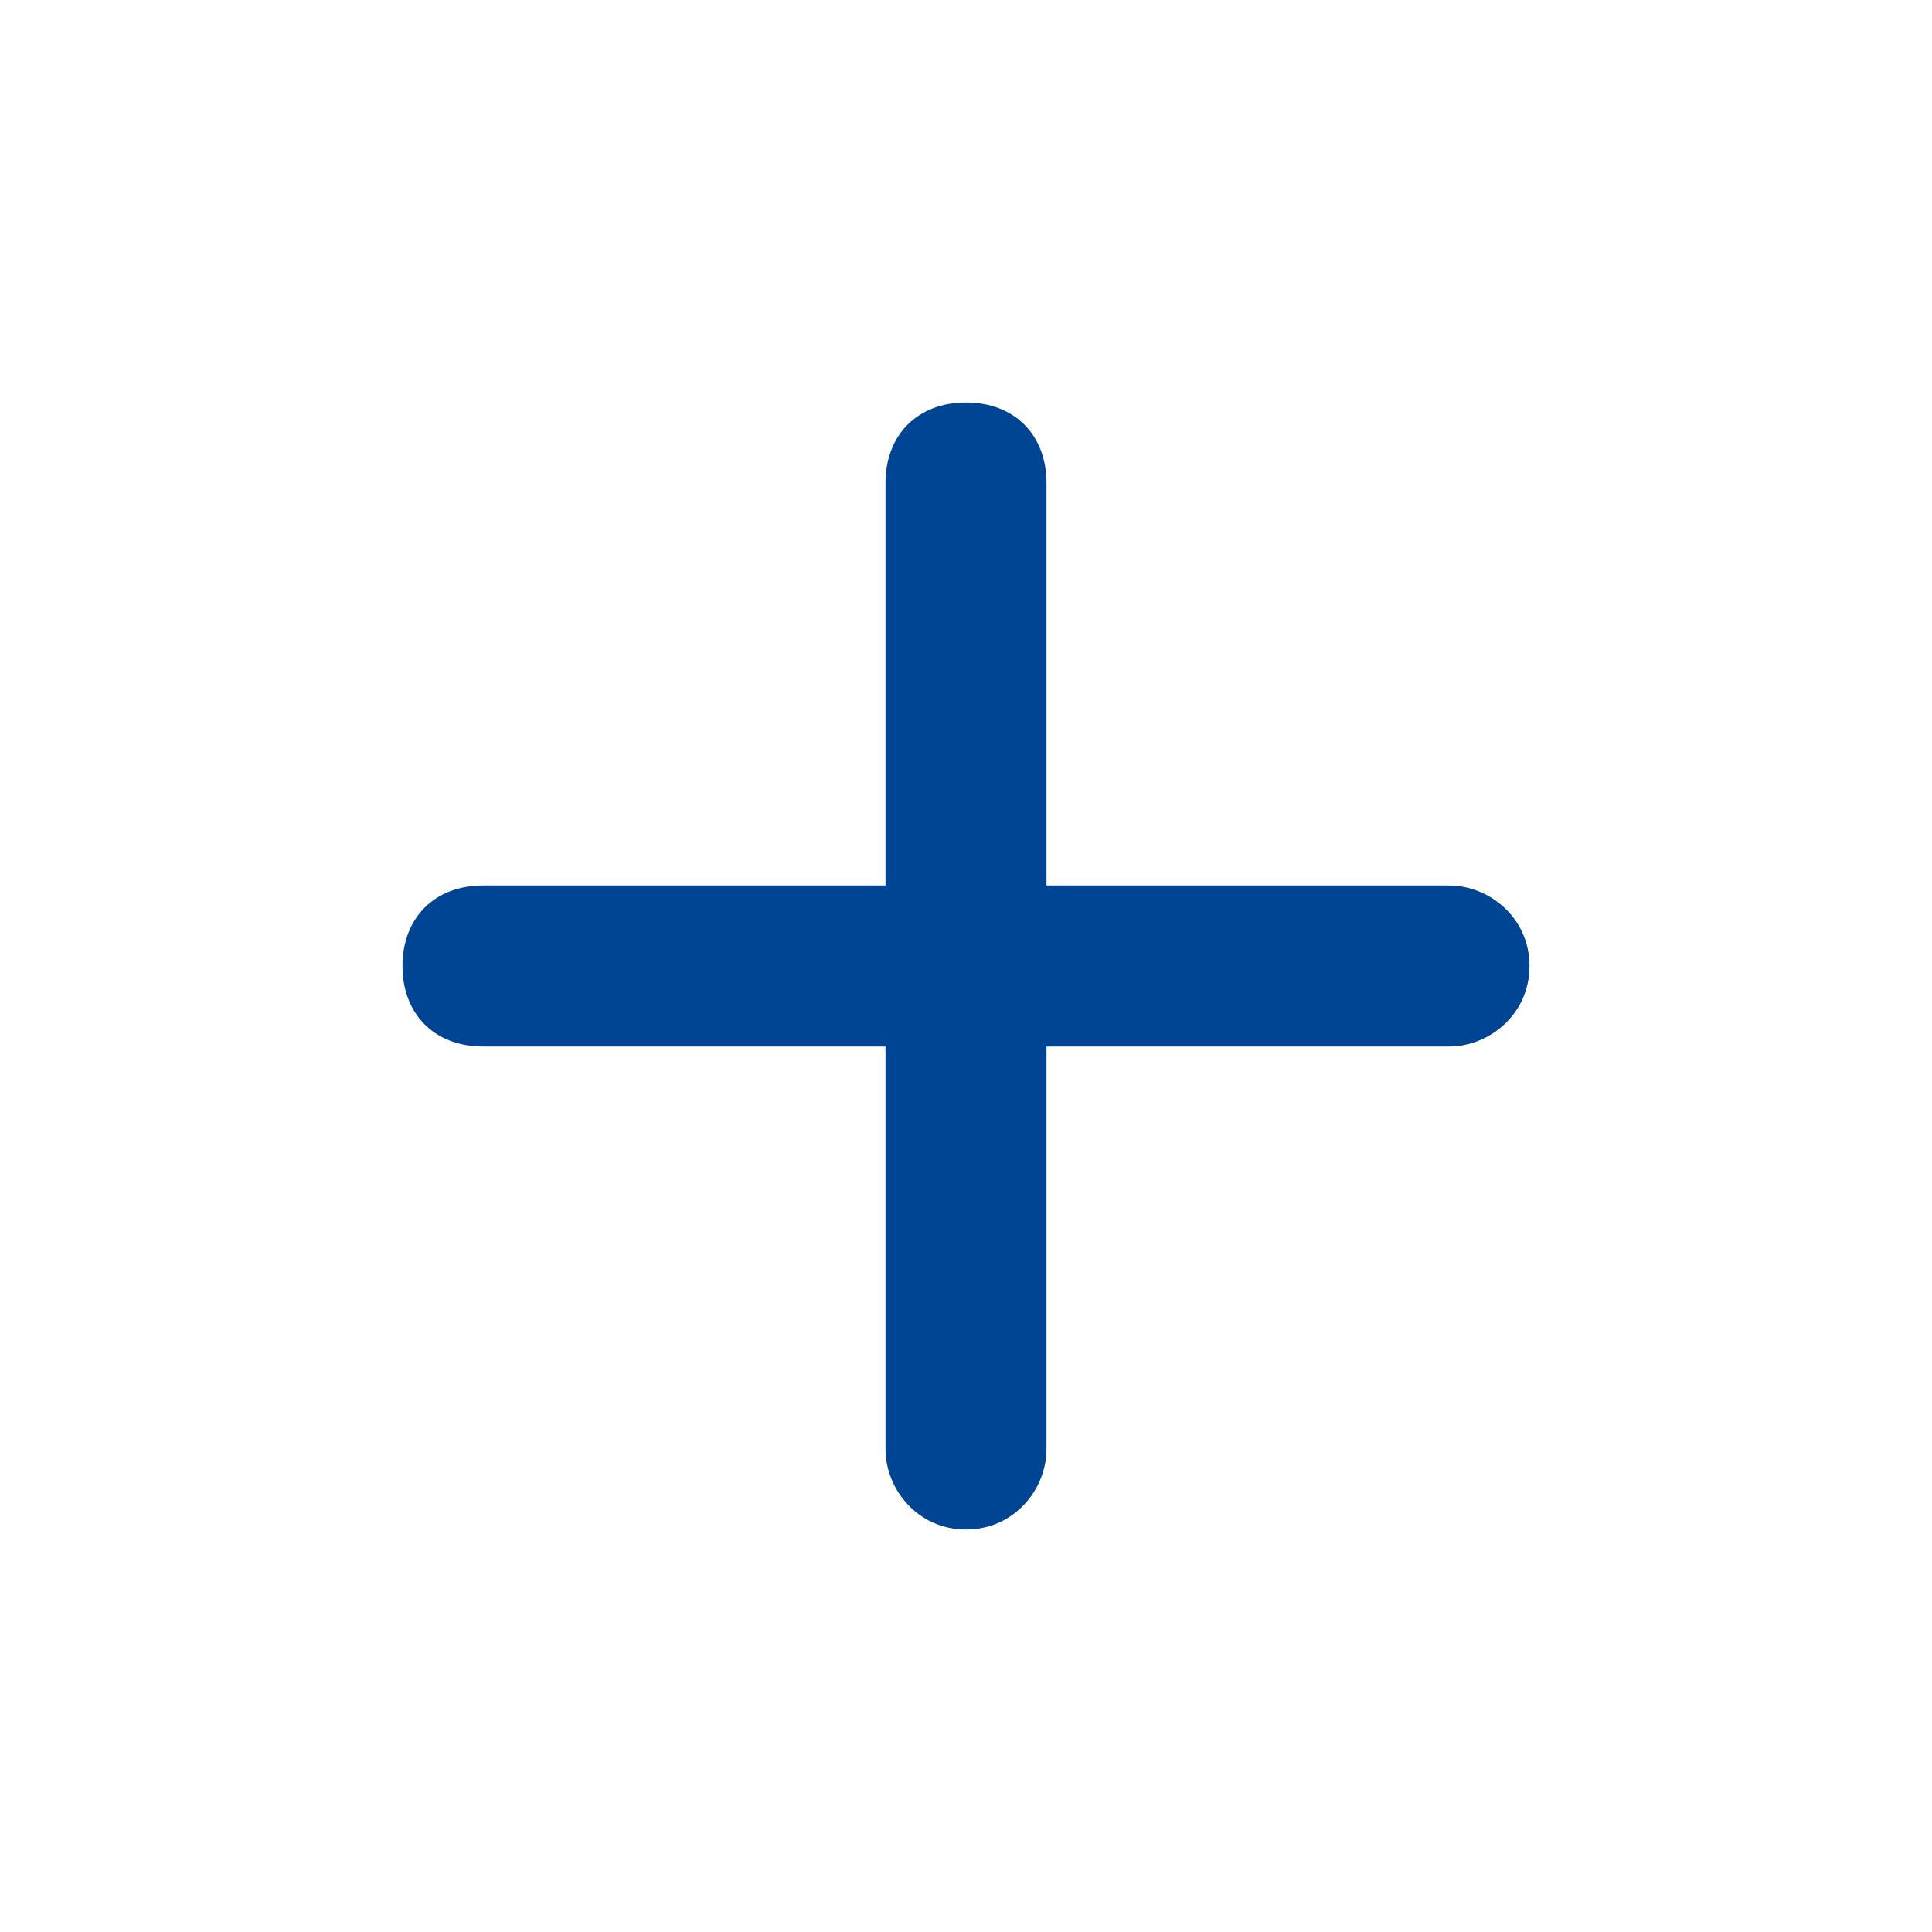 <?xml version="1.0" encoding="utf-8"?>
<!-- Generator: Adobe Illustrator 26.0.2, SVG Export Plug-In . SVG Version: 6.00 Build 0)  -->
<svg version="1.1" id="Calque_1" xmlns="http://www.w3.org/2000/svg" xmlns:xlink="http://www.w3.org/1999/xlink" x="0px" y="0px"
	 width="24px" height="24px" viewBox="0 0 24 24" style="enable-background:new 0 0 24 24;" xml:space="preserve">
<path style="fill:none;" d="M0,0h24v24H0V0z"/>
<path style="fill:#004494;" d="M18,13h-5v5c0,0.5-0.4,1-1,1s-1-0.5-1-1v-5H6c-0.6,0-1-0.4-1-1s0.4-1,1-1h5V6c0-0.6,0.4-1,1-1
	s1,0.4,1,1v5h5c0.5,0,1,0.4,1,1S18.5,13,18,13z"/>
</svg>
